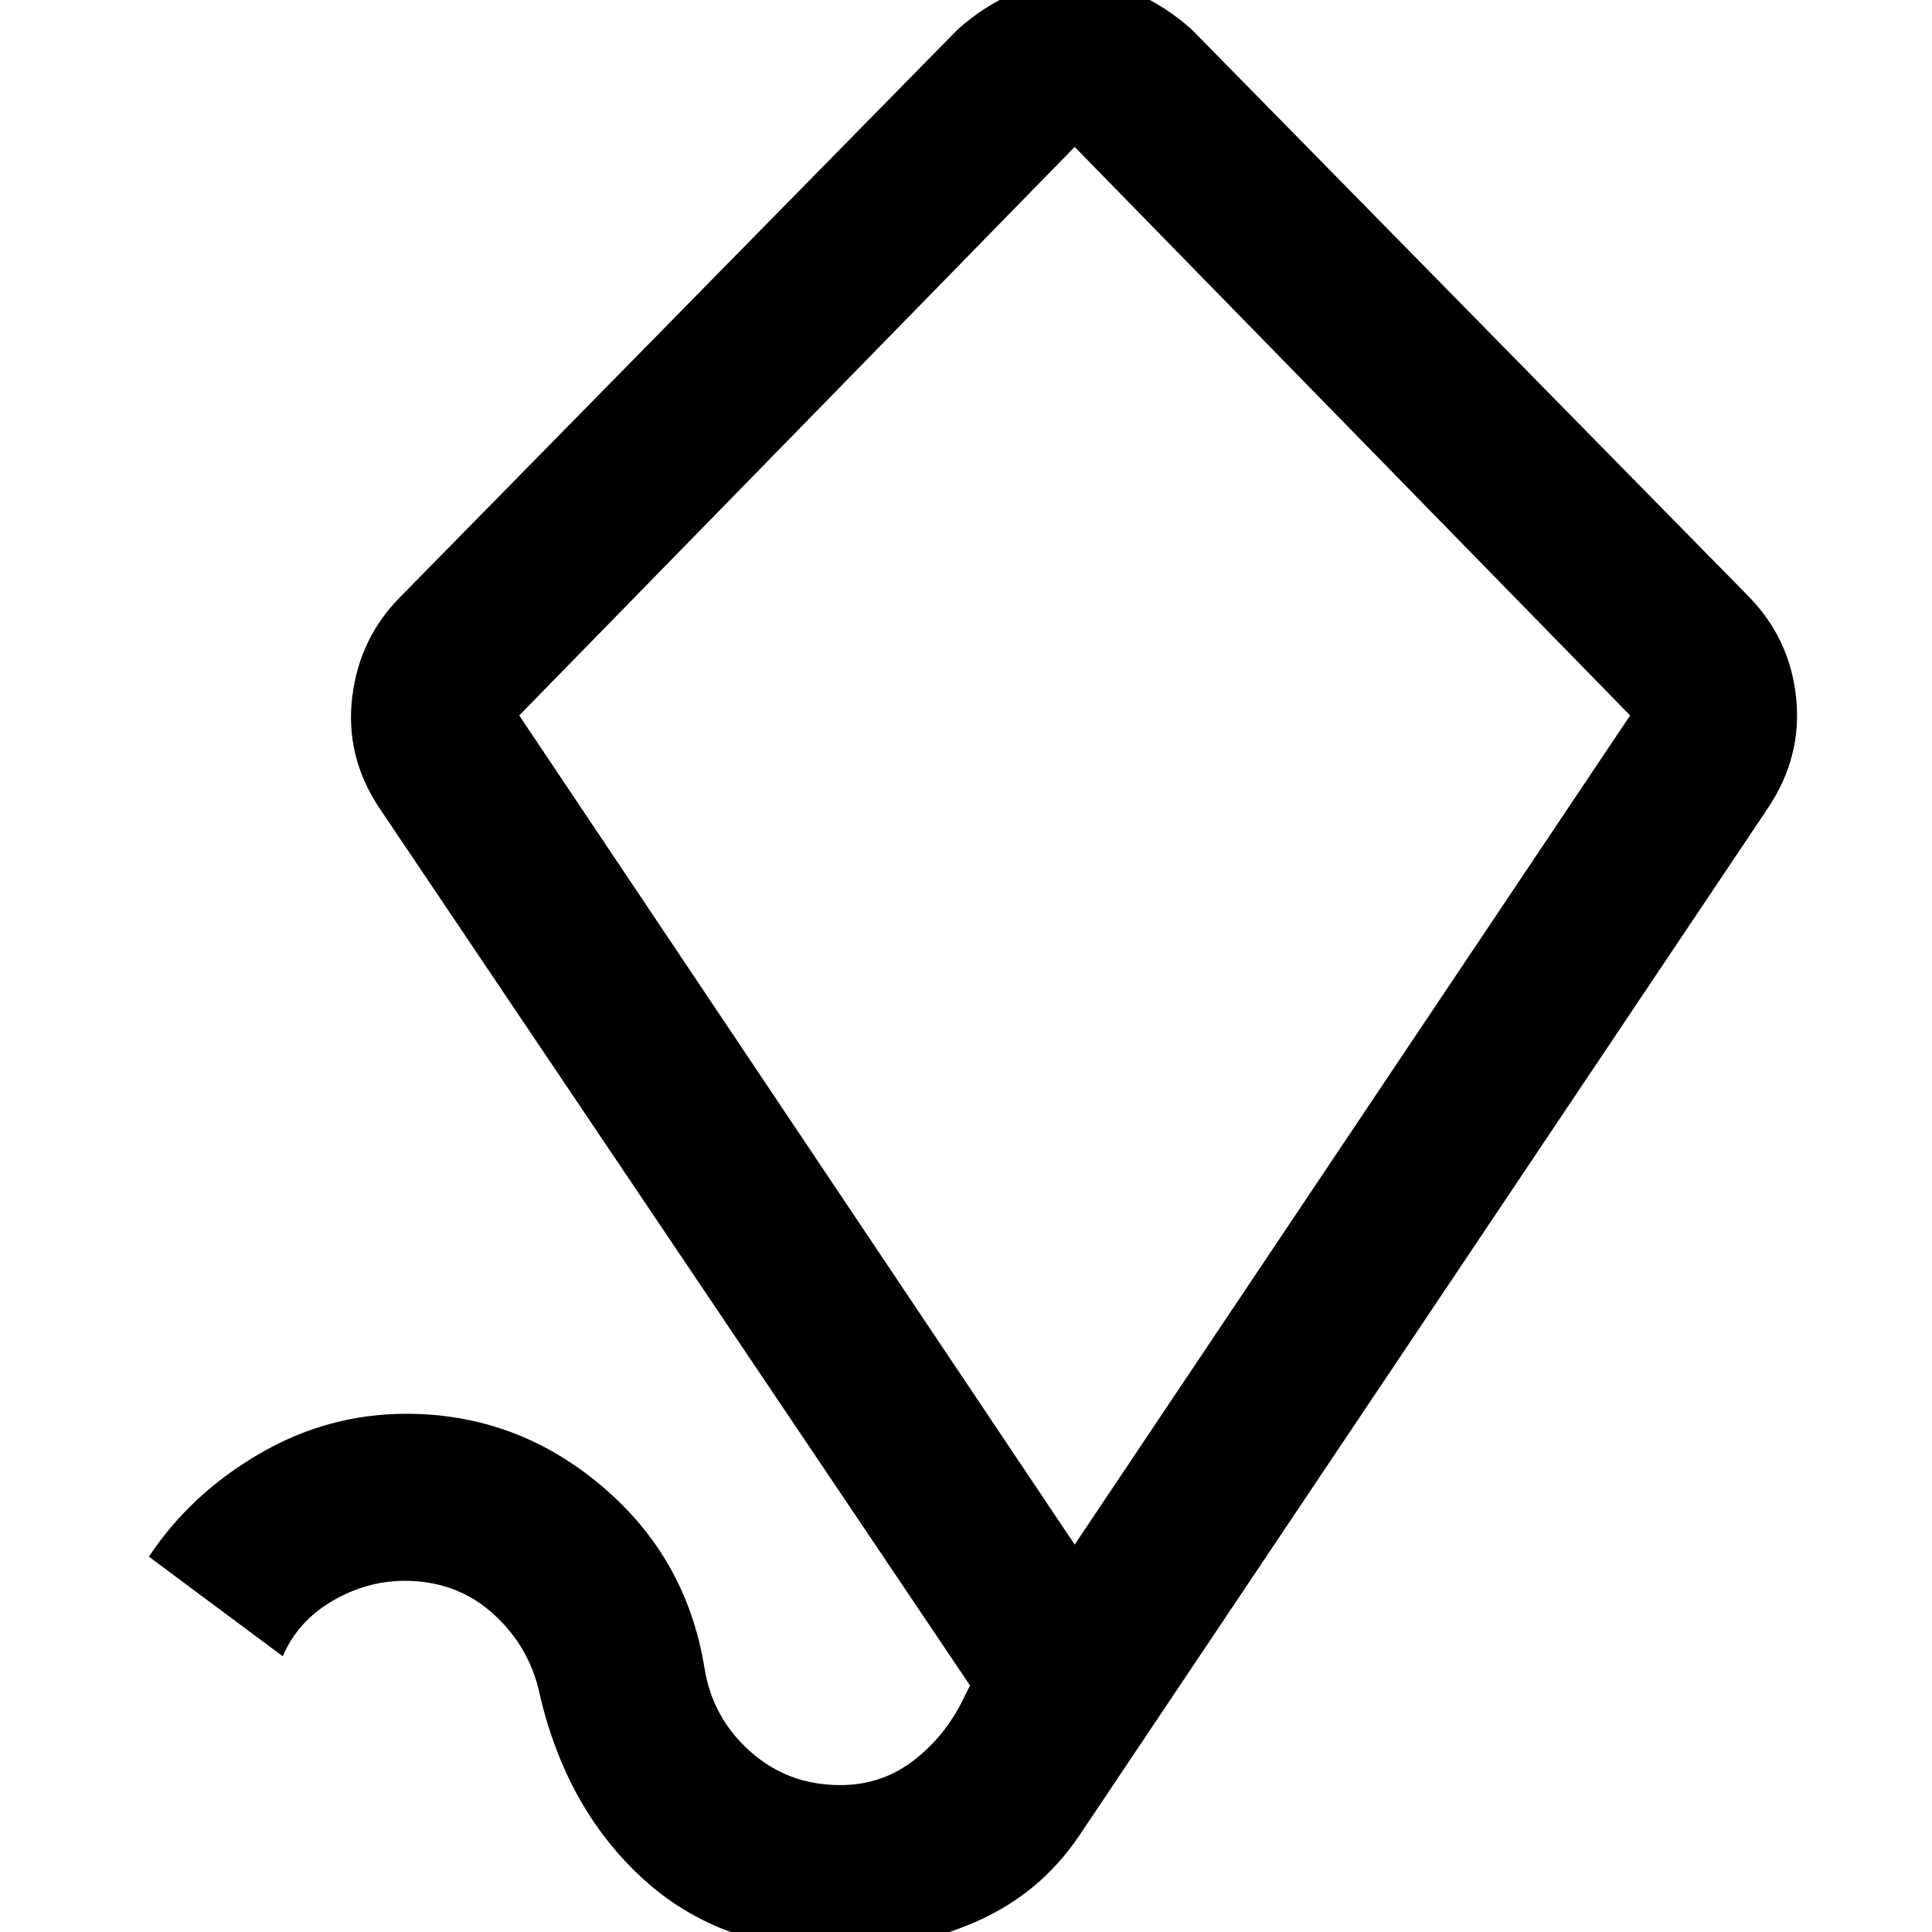<svg xmlns="http://www.w3.org/2000/svg" height="20" viewBox="0 -960 960 960" width="20"><path d="m534-192.5 276-412L534-887 258-604.5l276 412ZM417.5 9Q358 9 319.098-26.807q-38.901-35.807-51.689-94.716Q261.5-144 243.75-159.25 226-174.5 201-174.5q-18.636 0-35.818 10T140.5-137L74-186.5q20.5-31 54.672-51 34.173-20 73.235-20 54.593 0 96.993 35.807 42.4 35.807 51.19 90.716Q354-106.5 372.75-89.75 391.5-73 417.5-73q19.615 0 34.808-11Q467.5-95 477-112.5l5-10-293.5-436q-17-25.538-13.5-54.971 3.5-29.433 24-50.029l277-282q13-11.5 27-17.5t31-6q17 0 31 6t27 17.5l277 282q20.5 21 23.5 50.286 3 29.285-14 54.714L536.511-48.245q-19.54 29.192-51.758 43.218Q452.534 9 417.5 9ZM535-539.5Z"/></svg>